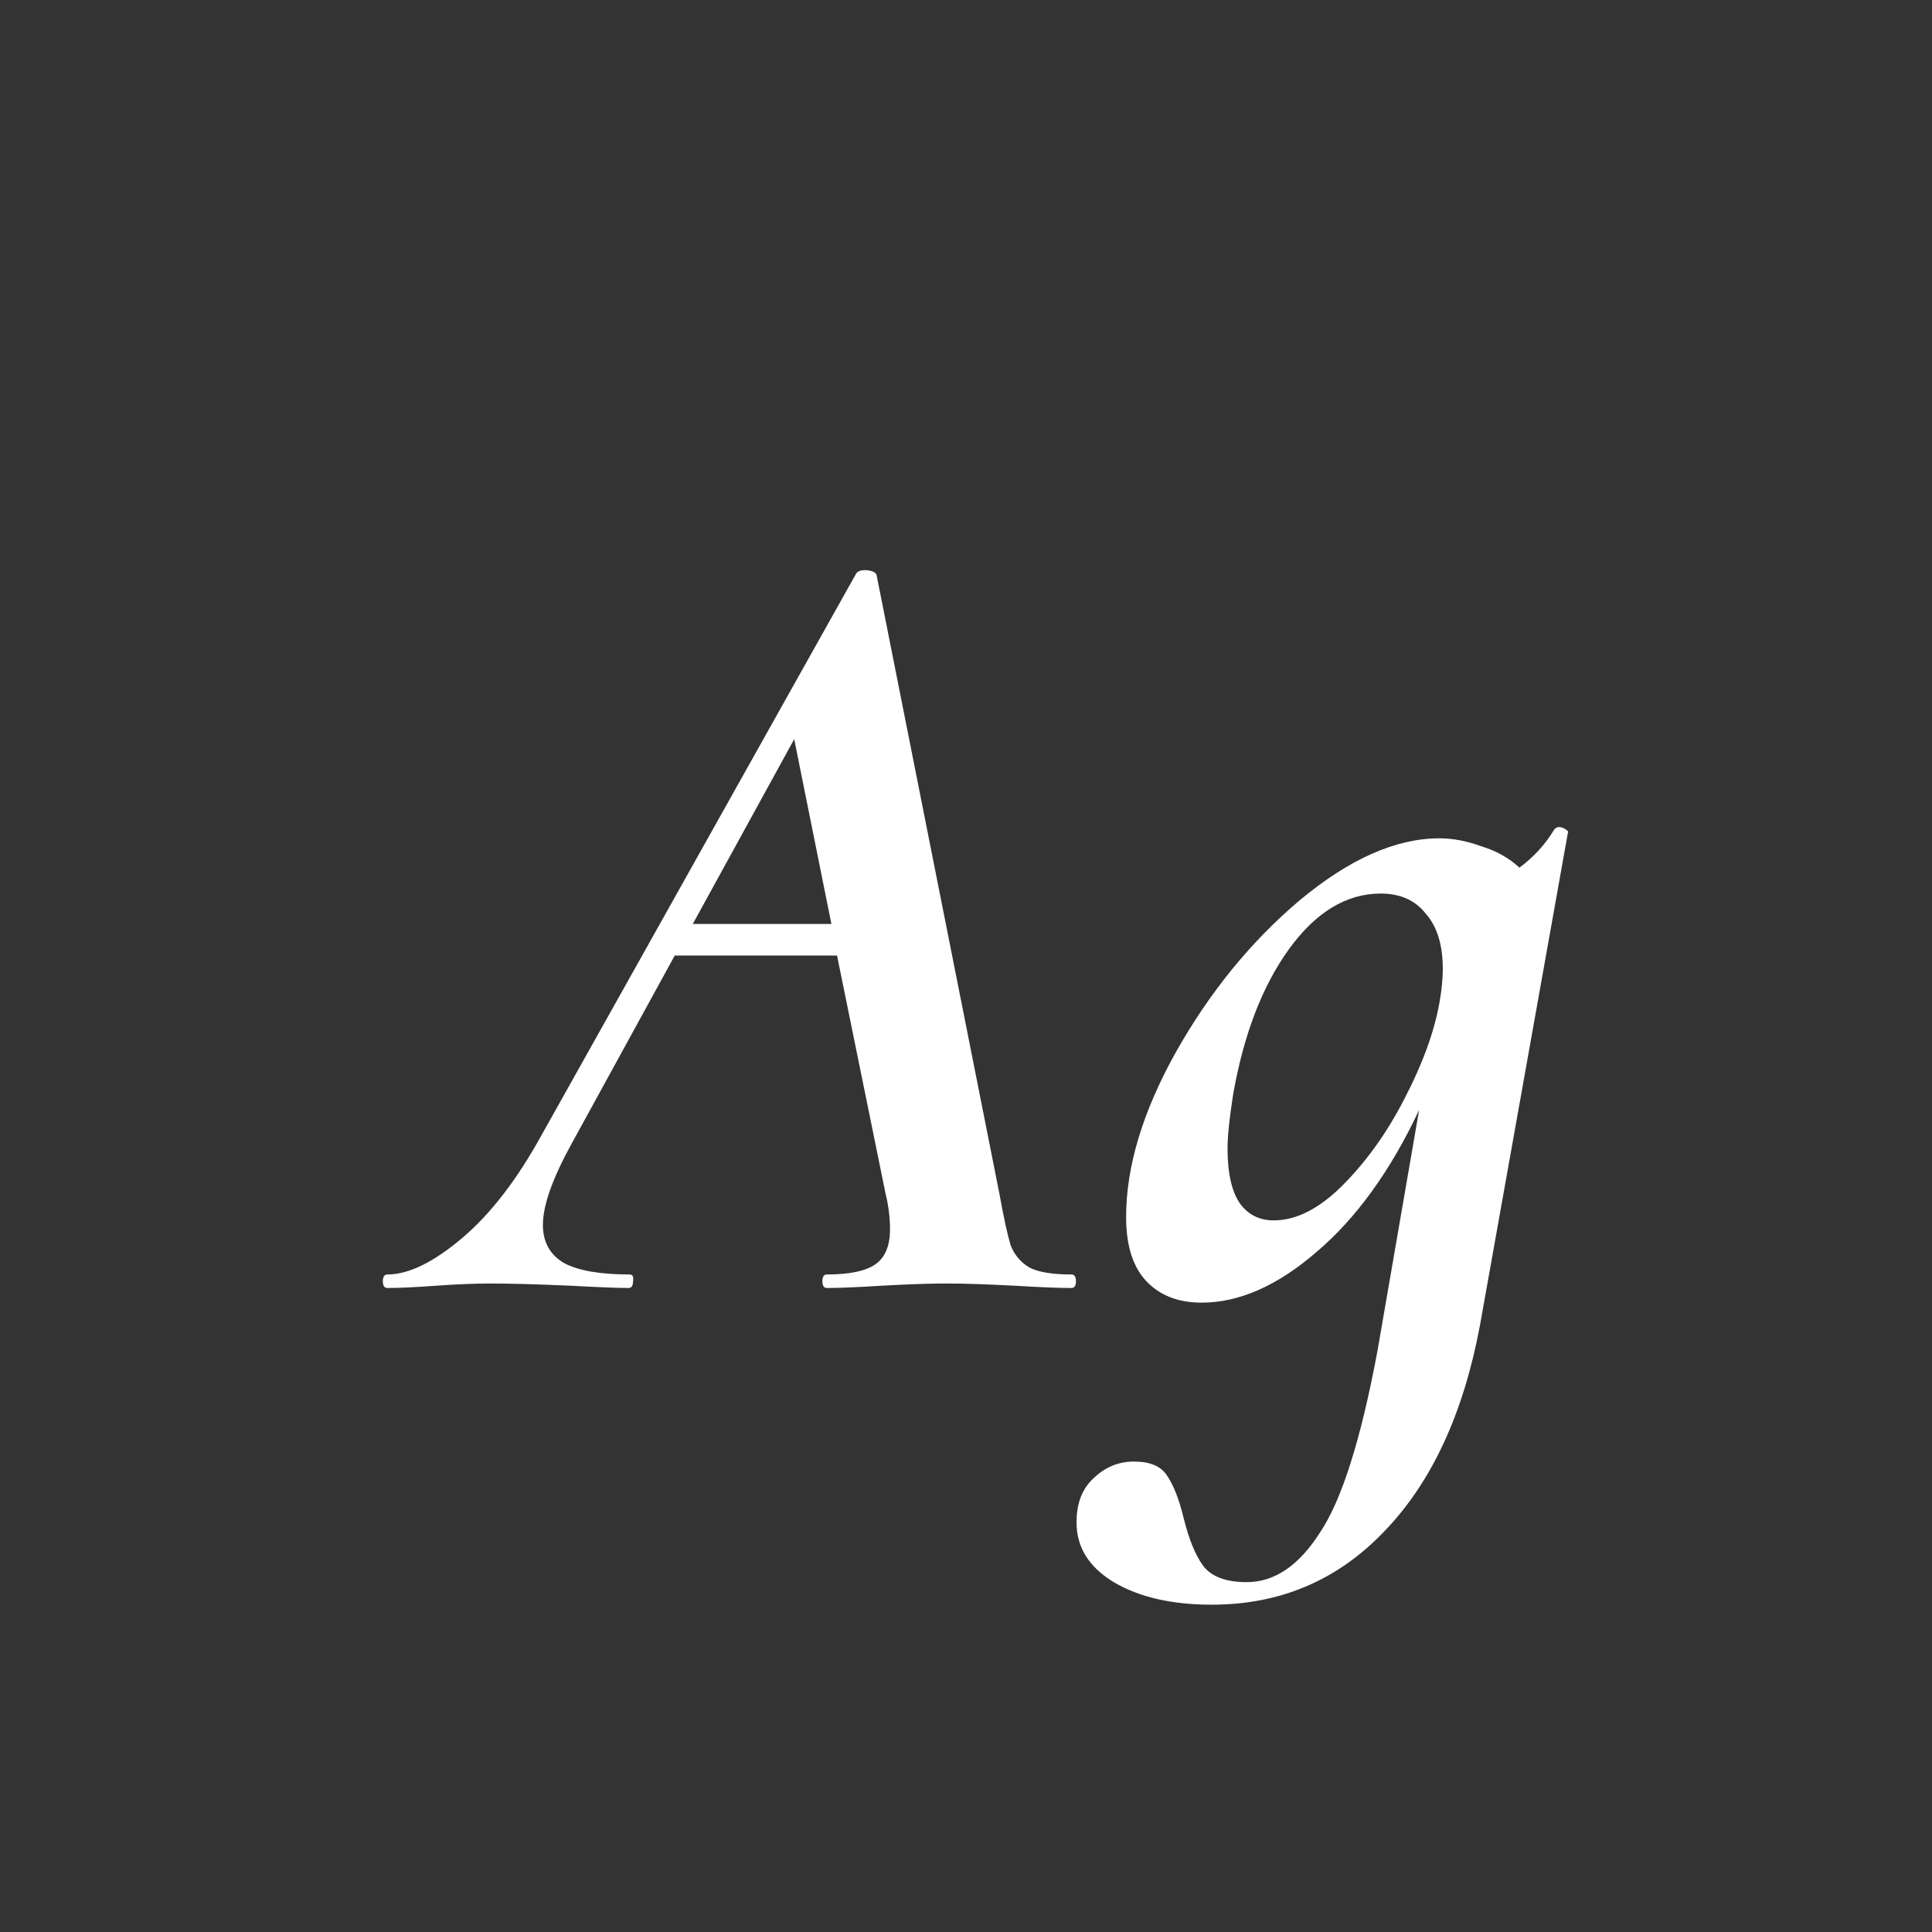 <svg width="24" height="24" viewBox="0 0 24 24" fill="none" xmlns="http://www.w3.org/2000/svg">
<rect x="0" y="0" width="24" height="24" fill="#333333" stroke="none"/>
<path d="M13.31 15.832C13.347 15.832 13.366 15.86 13.366 15.916C13.366 15.972 13.347 16 13.31 16C13.161 16 12.927 15.991 12.61 15.972C12.255 15.953 11.971 15.944 11.756 15.944C11.551 15.944 11.28 15.953 10.944 15.972C10.645 15.991 10.421 16 10.272 16C10.235 16 10.216 15.972 10.216 15.916C10.216 15.86 10.235 15.832 10.272 15.832C10.552 15.832 10.753 15.79 10.874 15.706C10.995 15.622 11.056 15.477 11.056 15.272C11.056 15.123 11.037 14.973 11 14.824L10.398 11.87H8.382L7.108 14.194C6.865 14.633 6.744 14.973 6.744 15.216C6.744 15.431 6.833 15.589 7.01 15.692C7.187 15.785 7.458 15.832 7.822 15.832C7.859 15.832 7.873 15.86 7.864 15.916C7.864 15.972 7.845 16 7.808 16C7.687 16 7.449 15.991 7.094 15.972C6.665 15.953 6.333 15.944 6.1 15.944C5.904 15.944 5.675 15.953 5.414 15.972C5.153 15.991 4.952 16 4.812 16C4.775 16 4.756 15.972 4.756 15.916C4.756 15.86 4.775 15.832 4.812 15.832C5.073 15.832 5.381 15.683 5.736 15.384C6.091 15.085 6.422 14.656 6.73 14.096L10.636 7.124C10.655 7.096 10.692 7.082 10.748 7.082C10.776 7.082 10.804 7.087 10.832 7.096C10.86 7.105 10.879 7.119 10.888 7.138L12.414 14.824C12.47 15.132 12.517 15.347 12.554 15.468C12.601 15.589 12.68 15.683 12.792 15.748C12.904 15.804 13.077 15.832 13.31 15.832ZM8.606 11.478H10.328L9.866 9.182L8.606 11.478ZM19.309 10.302C19.327 10.283 19.346 10.274 19.365 10.274C19.393 10.274 19.421 10.283 19.449 10.302C19.477 10.321 19.486 10.335 19.477 10.344L18.385 16.462C18.179 17.563 17.783 18.417 17.195 19.024C16.616 19.631 15.902 19.934 15.053 19.934C14.558 19.934 14.152 19.841 13.835 19.654C13.527 19.467 13.373 19.22 13.373 18.912C13.373 18.669 13.447 18.483 13.597 18.352C13.737 18.221 13.9 18.156 14.087 18.156C14.283 18.156 14.418 18.212 14.493 18.324C14.577 18.445 14.647 18.623 14.703 18.856C14.768 19.117 14.847 19.313 14.941 19.444C15.043 19.584 15.225 19.654 15.487 19.654C15.832 19.654 16.135 19.449 16.397 19.038C16.667 18.637 16.905 17.885 17.111 16.784L17.629 13.788C17.274 14.544 16.849 15.132 16.355 15.552C15.869 15.972 15.393 16.182 14.927 16.182C14.637 16.182 14.409 16.093 14.241 15.916C14.073 15.739 13.989 15.473 13.989 15.118C13.989 14.493 14.194 13.811 14.605 13.074C15.025 12.327 15.538 11.697 16.145 11.184C16.761 10.671 17.339 10.414 17.881 10.414C18.049 10.414 18.221 10.447 18.399 10.512C18.585 10.568 18.744 10.657 18.875 10.778C19.052 10.647 19.197 10.489 19.309 10.302ZM15.823 15.16C16.103 15.16 16.387 15.015 16.677 14.726C16.975 14.427 17.232 14.068 17.447 13.648C17.671 13.219 17.815 12.822 17.881 12.458C17.909 12.299 17.923 12.159 17.923 12.038C17.923 11.739 17.853 11.511 17.713 11.352C17.582 11.184 17.395 11.1 17.153 11.1C16.723 11.1 16.341 11.333 16.005 11.8C15.678 12.257 15.449 12.855 15.319 13.592C15.272 13.891 15.249 14.115 15.249 14.264C15.249 14.572 15.3 14.801 15.403 14.95C15.505 15.09 15.645 15.16 15.823 15.16Z" fill="white"/>
</svg>
